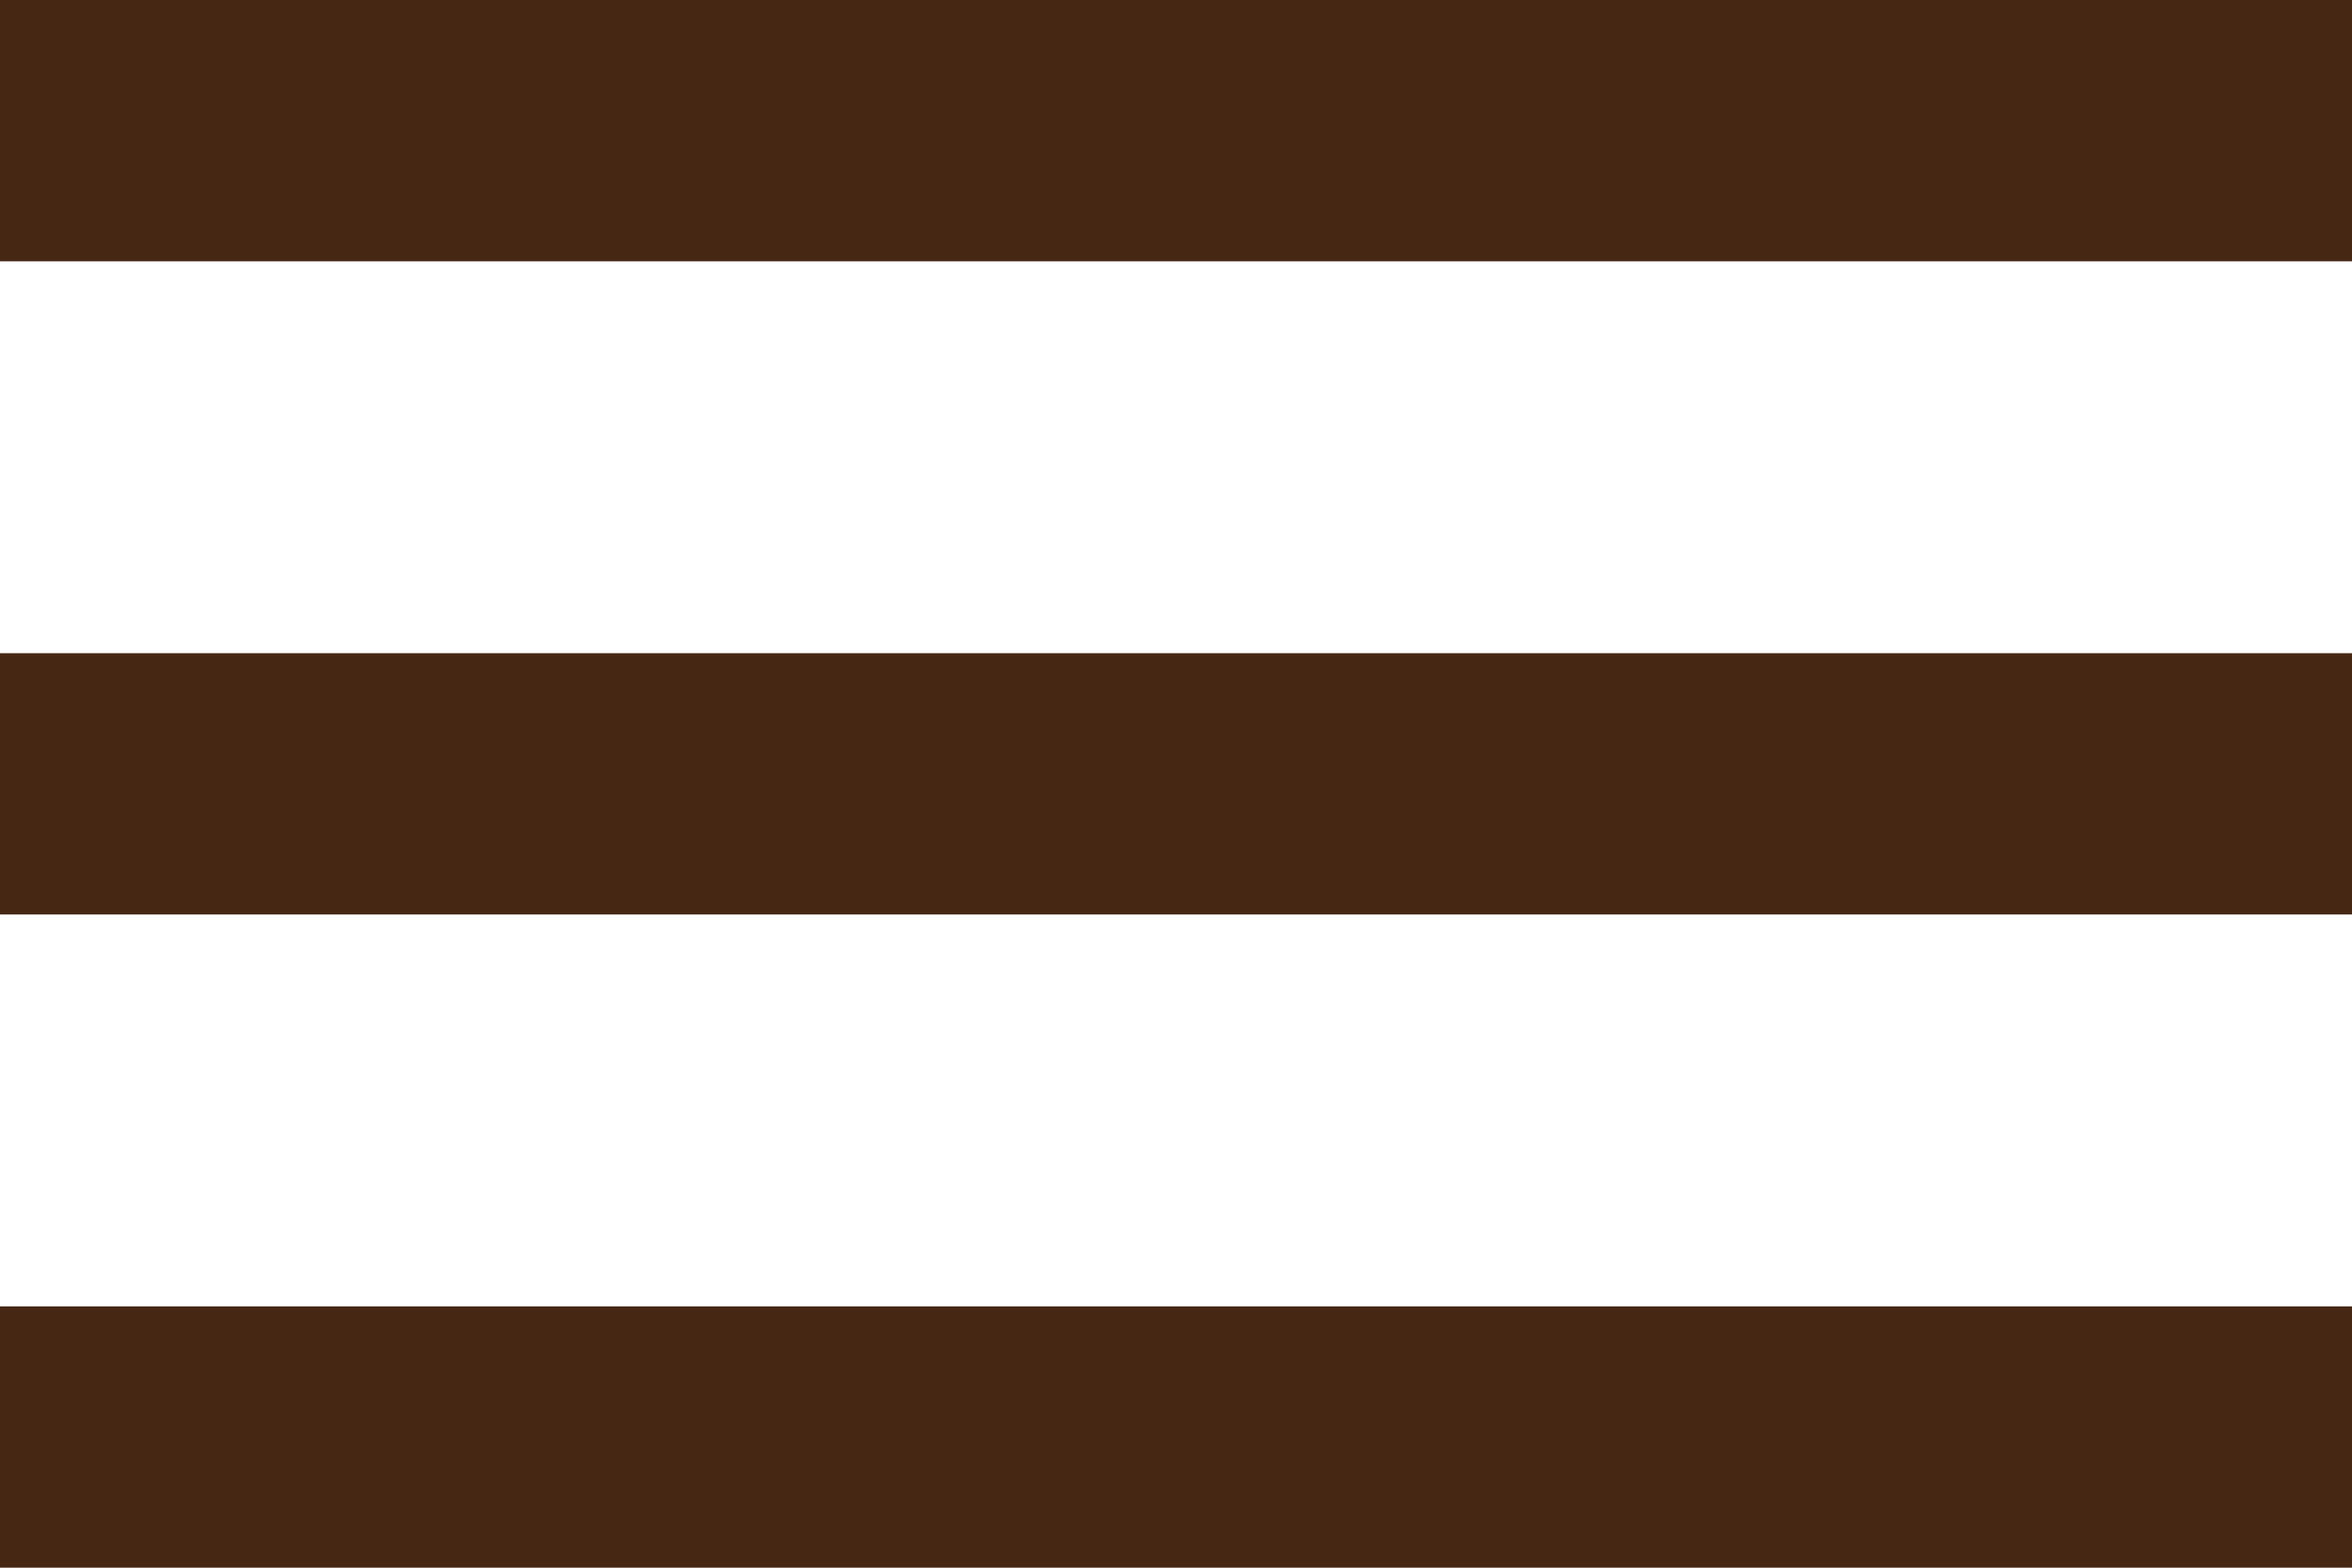 <svg xmlns="http://www.w3.org/2000/svg" xmlns:xlink="http://www.w3.org/1999/xlink" width="18" height="12" viewBox="0 0 18 12">
  <defs>
    <clipPath id="clip-path">
      <rect width="18" height="12" fill="none"/>
    </clipPath>
  </defs>
  <g id="반복_그리드_3" data-name="반복 그리드 3" clip-path="url(#clip-path)">
    <g transform="translate(-537 -17)">
      <rect id="사각형_14" data-name="사각형 14" width="18" height="2" transform="translate(537 17)" fill="#462714"/>
    </g>
    <g transform="translate(-537 -12)">
      <rect id="사각형_14-2" data-name="사각형 14" width="18" height="2" transform="translate(537 17)" fill="#462714"/>
    </g>
    <g transform="translate(-537 -7)">
      <rect id="사각형_14-3" data-name="사각형 14" width="18" height="2" transform="translate(537 17)" fill="#462714"/>
    </g>
  </g>
</svg>
